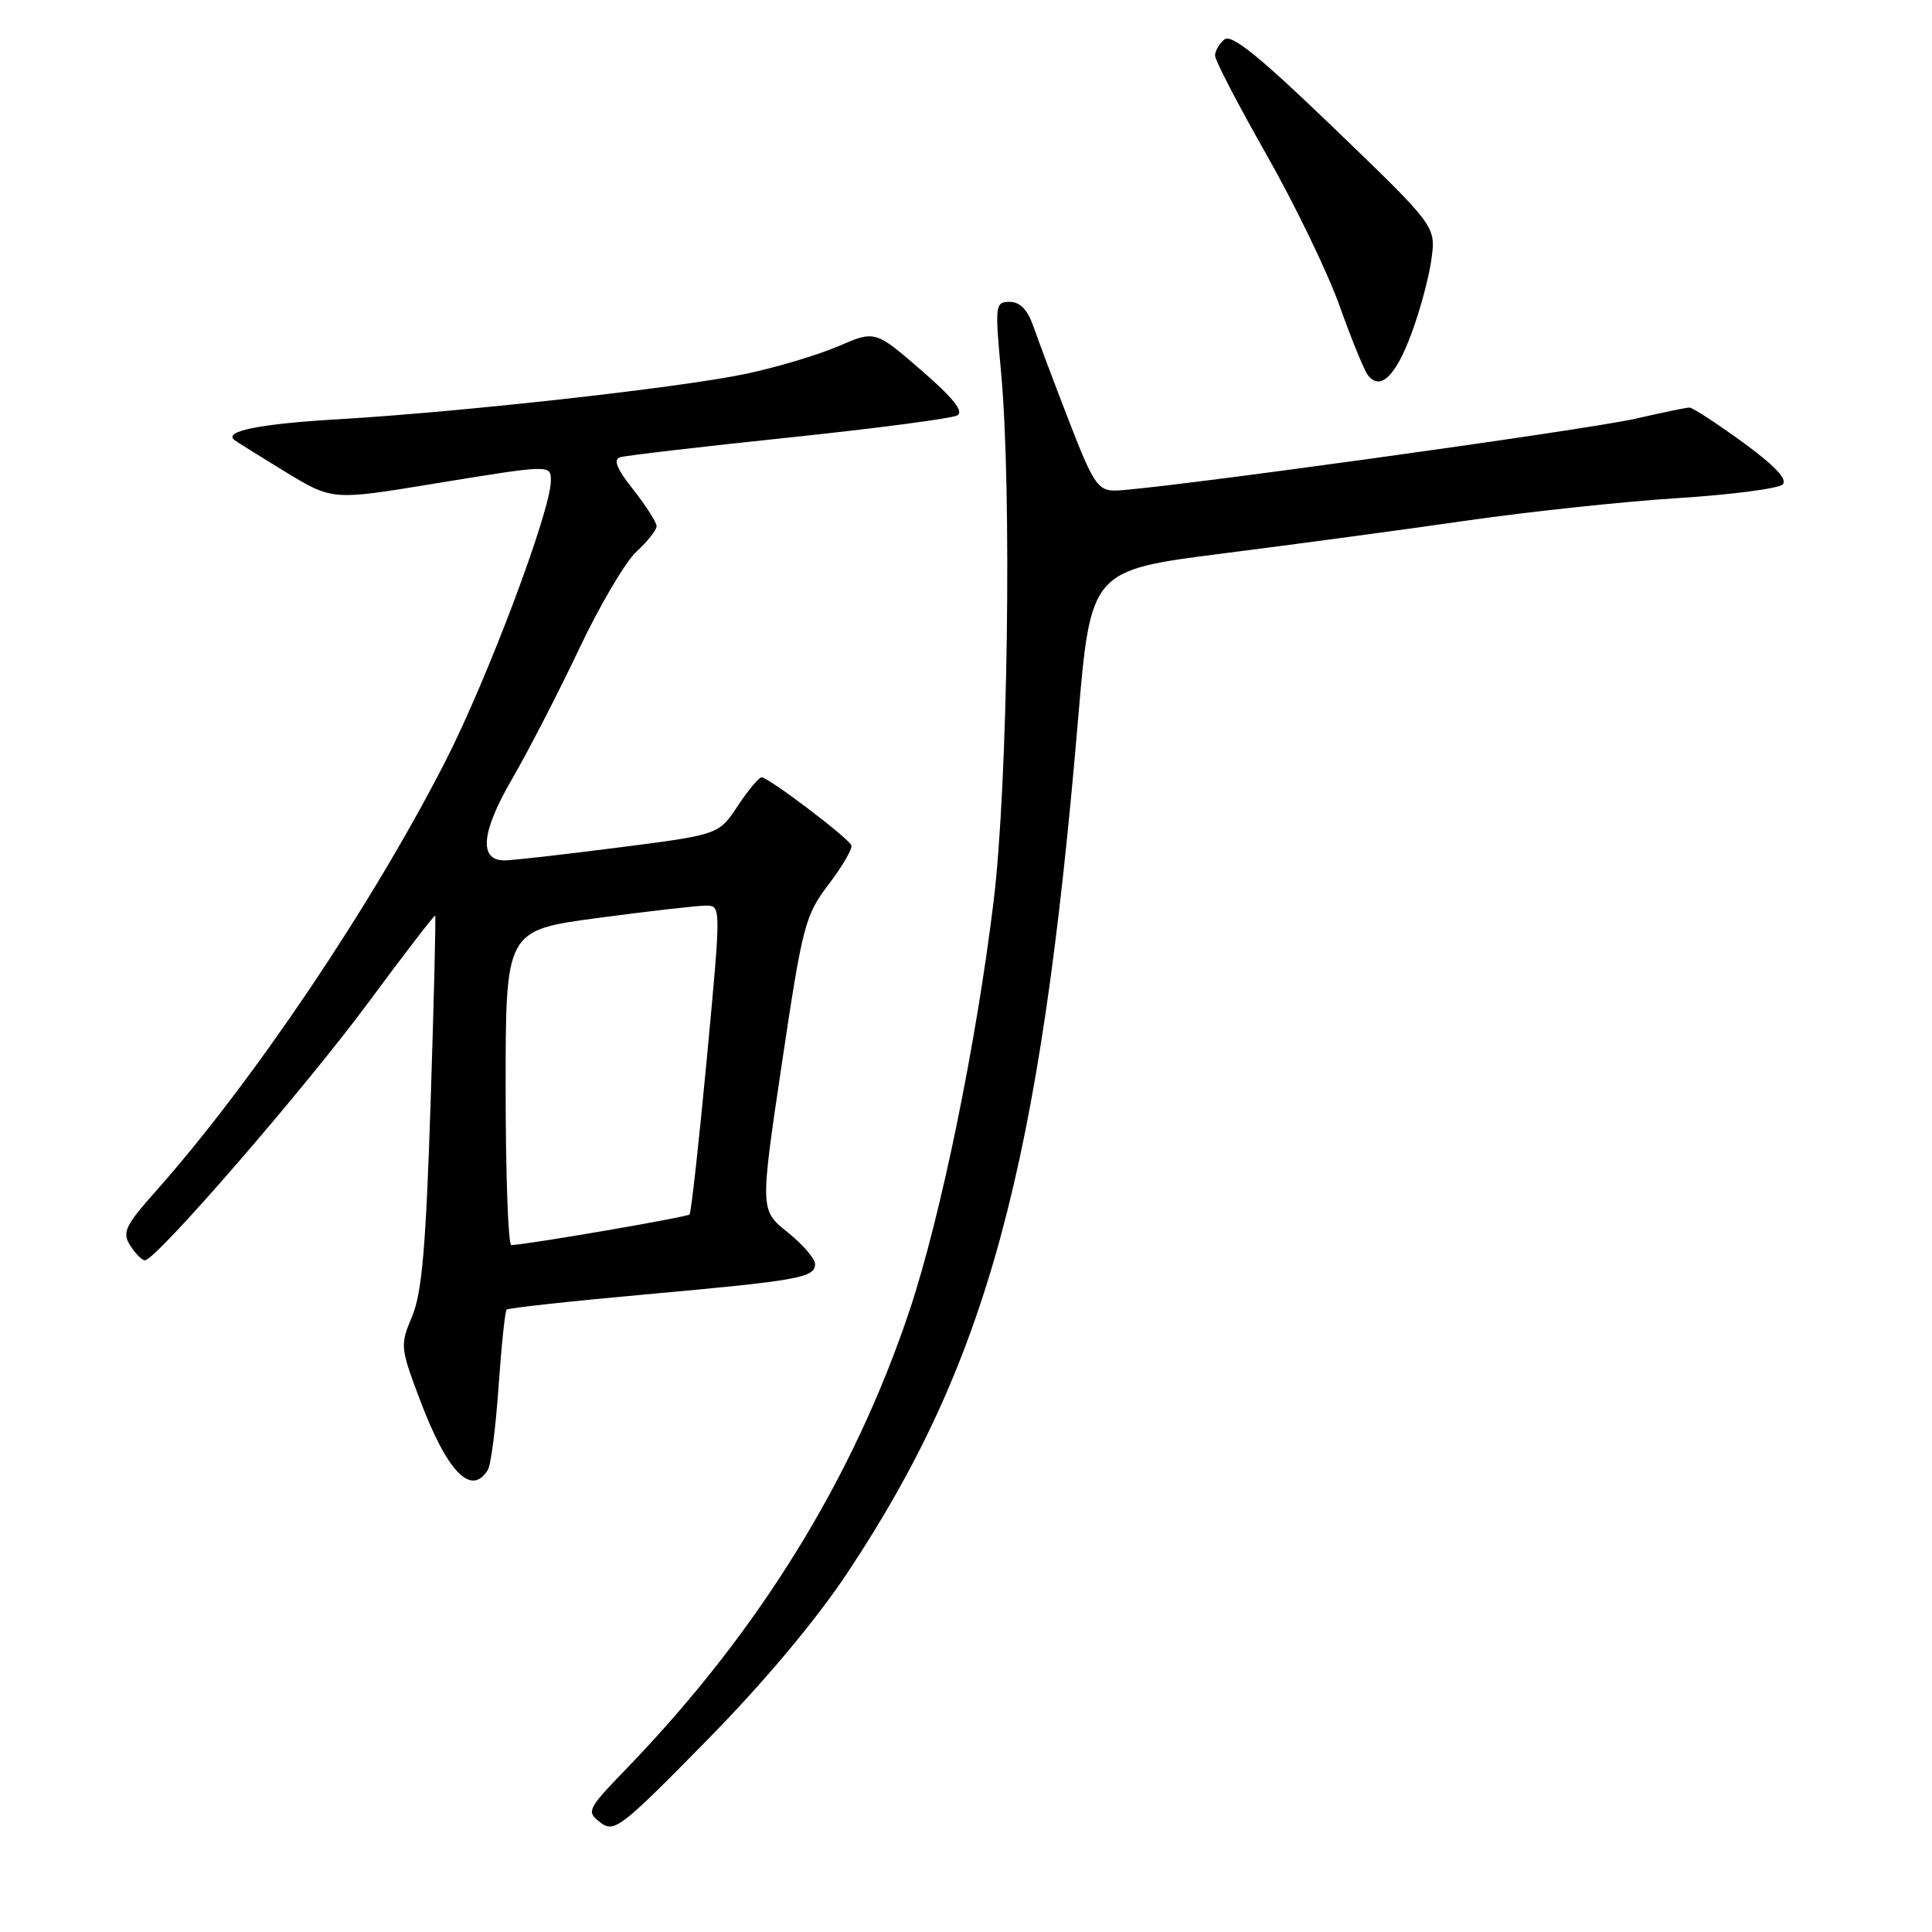 <?xml version="1.0" encoding="UTF-8" standalone="no"?>
<!DOCTYPE svg PUBLIC "-//W3C//DTD SVG 1.1//EN" "http://www.w3.org/Graphics/SVG/1.1/DTD/svg11.dtd" >
<svg xmlns="http://www.w3.org/2000/svg" xmlns:xlink="http://www.w3.org/1999/xlink" version="1.1" viewBox="0 0 256 256">
 <g >
 <path fill="currentColor"
d=" M 112.25 208.46 C 130.83 180.53 137.82 154.69 142.83 95.54 C 144.52 75.57 144.52 75.57 162.01 73.34 C 171.63 72.12 186.25 70.15 194.50 68.96 C 202.75 67.78 215.28 66.44 222.35 66.00 C 229.42 65.55 235.66 64.74 236.21 64.19 C 236.89 63.51 235.14 61.67 230.91 58.59 C 227.44 56.07 224.27 54.00 223.86 54.00 C 223.46 54.00 220.28 54.66 216.81 55.46 C 210.22 56.98 152.15 65.00 147.74 65.00 C 145.47 65.00 144.84 64.04 141.63 55.75 C 139.66 50.66 137.55 45.04 136.93 43.25 C 136.16 41.04 135.16 40.00 133.80 40.00 C 131.87 40.00 131.82 40.37 132.64 49.25 C 134.10 64.96 133.55 103.96 131.65 119.50 C 129.34 138.43 124.63 161.34 120.52 173.64 C 113.09 195.87 100.55 216.18 83.12 234.24 C 77.78 239.77 77.66 240.03 79.54 241.48 C 81.38 242.89 82.21 242.26 93.53 230.74 C 101.17 222.98 108.01 214.83 112.25 208.46 Z  M 64.63 194.79 C 65.05 194.12 65.69 189.15 66.06 183.75 C 66.44 178.34 66.92 173.75 67.13 173.53 C 67.35 173.32 75.62 172.41 85.51 171.52 C 105.88 169.68 108.00 169.30 108.00 167.49 C 108.00 166.78 106.36 164.88 104.35 163.27 C 100.71 160.35 100.71 160.35 103.60 140.93 C 106.35 122.54 106.68 121.28 109.81 117.17 C 111.62 114.79 112.97 112.47 112.81 112.02 C 112.44 111.04 101.84 103.00 100.91 103.00 C 100.56 103.00 99.13 104.71 97.75 106.80 C 95.24 110.60 95.24 110.60 81.87 112.31 C 74.52 113.25 67.74 114.02 66.82 114.01 C 63.42 113.99 63.77 110.24 67.82 103.28 C 69.98 99.55 73.99 91.78 76.73 86.00 C 79.46 80.22 82.89 74.41 84.35 73.08 C 85.81 71.74 87.00 70.23 87.00 69.72 C 87.00 69.21 85.61 67.04 83.92 64.89 C 81.73 62.14 81.22 60.88 82.17 60.59 C 82.90 60.36 92.95 59.19 104.50 57.98 C 116.05 56.77 126.10 55.45 126.83 55.05 C 127.76 54.55 126.35 52.77 122.06 49.05 C 115.96 43.77 115.96 43.77 111.05 45.89 C 108.34 47.05 102.84 48.69 98.81 49.54 C 90.13 51.37 61.21 54.59 44.88 55.55 C 34.53 56.15 29.63 57.12 31.03 58.28 C 31.29 58.50 34.32 60.39 37.76 62.49 C 44.02 66.30 44.02 66.30 57.26 64.13 C 73.10 61.54 73.00 61.54 72.99 63.75 C 72.95 67.74 64.62 89.89 59.06 100.79 C 49.30 119.91 33.55 143.30 20.70 157.78 C 16.57 162.42 16.16 163.29 17.25 165.03 C 17.93 166.11 18.81 167.00 19.20 167.00 C 20.66 167.00 40.45 144.16 48.83 132.81 C 53.58 126.39 57.55 121.22 57.66 121.33 C 57.77 121.43 57.50 132.54 57.06 146.01 C 56.44 165.19 55.91 171.35 54.61 174.42 C 53.00 178.24 53.03 178.54 55.62 185.42 C 59.23 195.02 62.43 198.35 64.63 194.79 Z  M 187.00 44.27 C 188.14 41.22 189.35 36.76 189.67 34.36 C 190.27 29.99 190.27 29.99 176.89 17.10 C 166.97 7.54 163.18 4.46 162.25 5.22 C 161.56 5.78 161.00 6.75 161.00 7.37 C 161.00 7.99 164.07 13.90 167.82 20.50 C 171.57 27.10 175.92 36.10 177.49 40.50 C 179.06 44.90 180.74 49.04 181.24 49.69 C 182.86 51.83 184.89 49.92 187.00 44.27 Z  M 67.00 144.14 C 67.00 123.27 67.00 123.27 79.25 121.63 C 85.99 120.73 92.41 120.00 93.53 120.00 C 95.56 120.00 95.56 120.00 93.66 140.25 C 92.61 151.39 91.58 160.69 91.37 160.92 C 91.05 161.28 69.86 164.92 67.75 164.98 C 67.34 164.99 67.00 155.61 67.00 144.14 Z "/>
</g>
</svg>